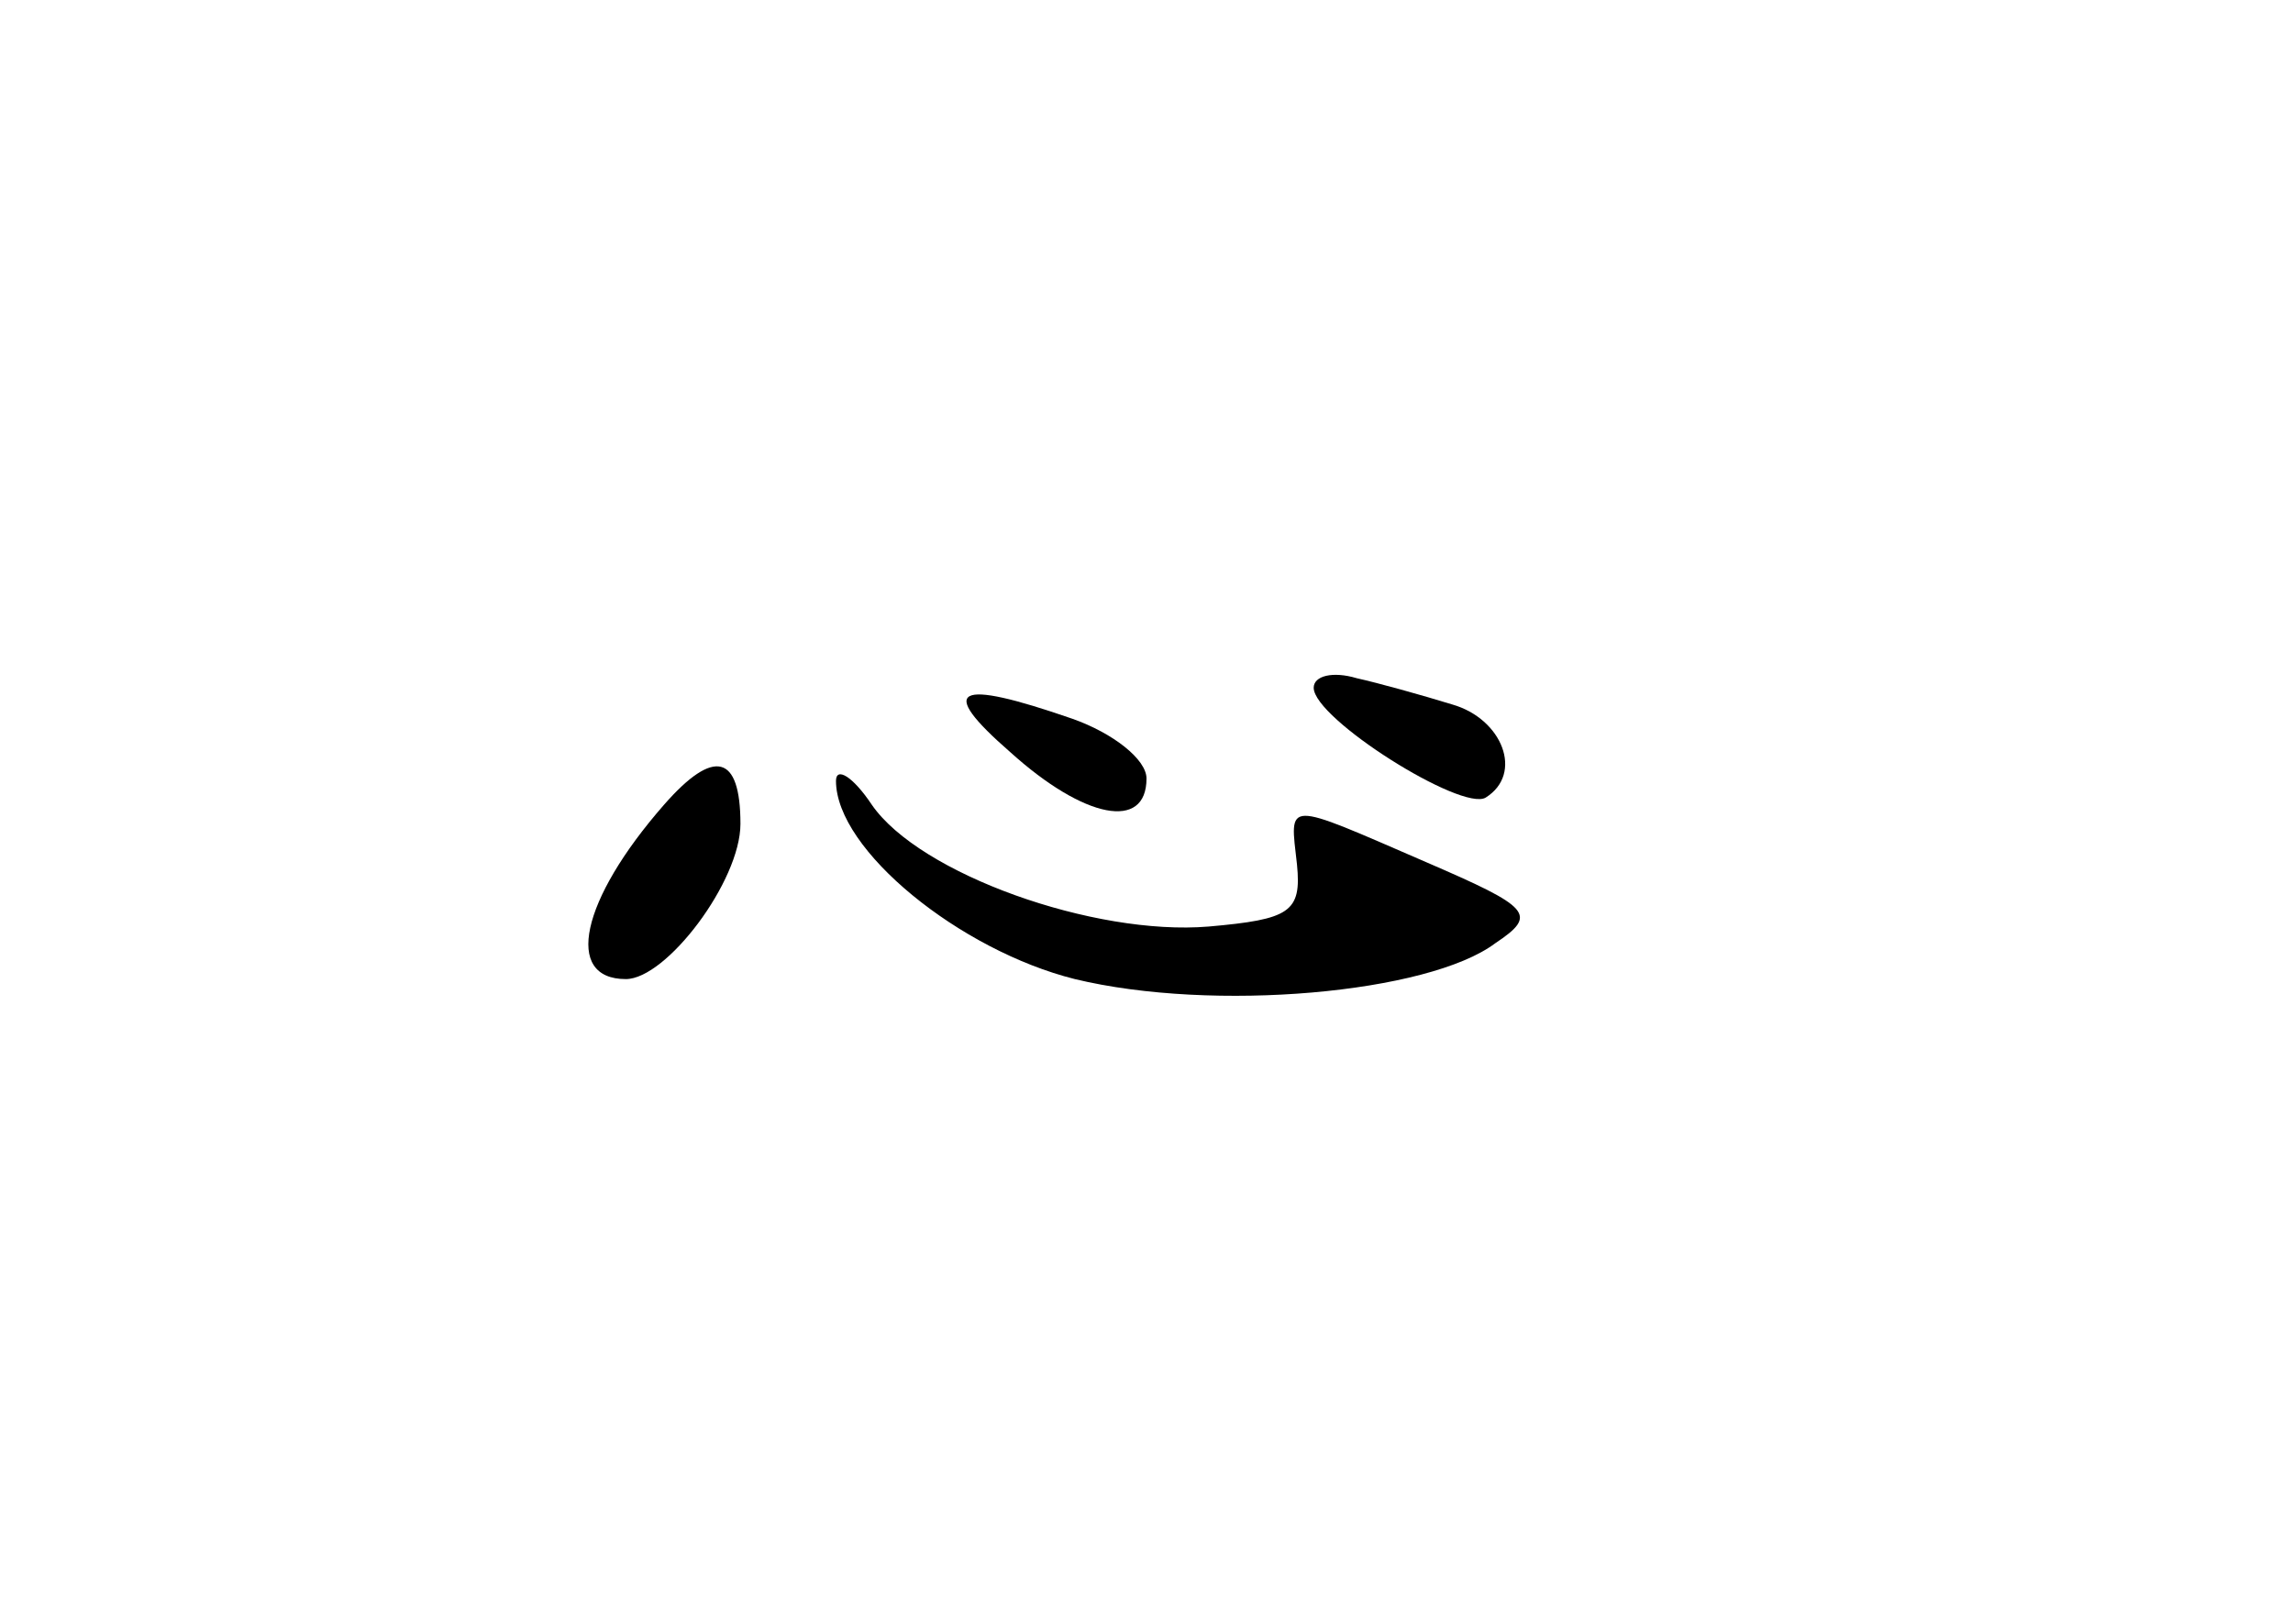 <?xml version="1.0" standalone="no"?>
<!DOCTYPE svg PUBLIC "-//W3C//DTD SVG 20010904//EN"
 "http://www.w3.org/TR/2001/REC-SVG-20010904/DTD/svg10.dtd">
<svg version="1.0" xmlns="http://www.w3.org/2000/svg"
 width="96pt" height="68pt" viewBox="0 0 96 68"
 preserveAspectRatio="xMidYMid meet">
<g transform="translate(0,68) scale(0.1,-0.1)"
fill="#000000" stroke="none">
<path d="M550 392 c0 -13 62 -52 72 -46 16 10 7 33 -14 39 -13 4 -31 9 -40 11
-10 3 -18 1 -18 -4z"/>
<path d="M423 365 c31 -28 57 -33 57 -11 0 8 -14 19 -31 25 -49 17 -57 13 -26
-14z"/>
<path d="M278 343 c-35 -40 -42 -73 -16 -73 17 0 48 41 48 65 0 29 -11 32 -32
8z"/>
<path d="M350 353 c0 -29 52 -71 100 -83 58 -14 148 -6 176 15 18 12 15 15
-29 34 -60 26 -57 26 -54 -1 2 -20 -3 -23 -37 -26 -48 -4 -121 22 -141 51 -8
12 -15 16 -15 10z"/>
</g>
</svg>
